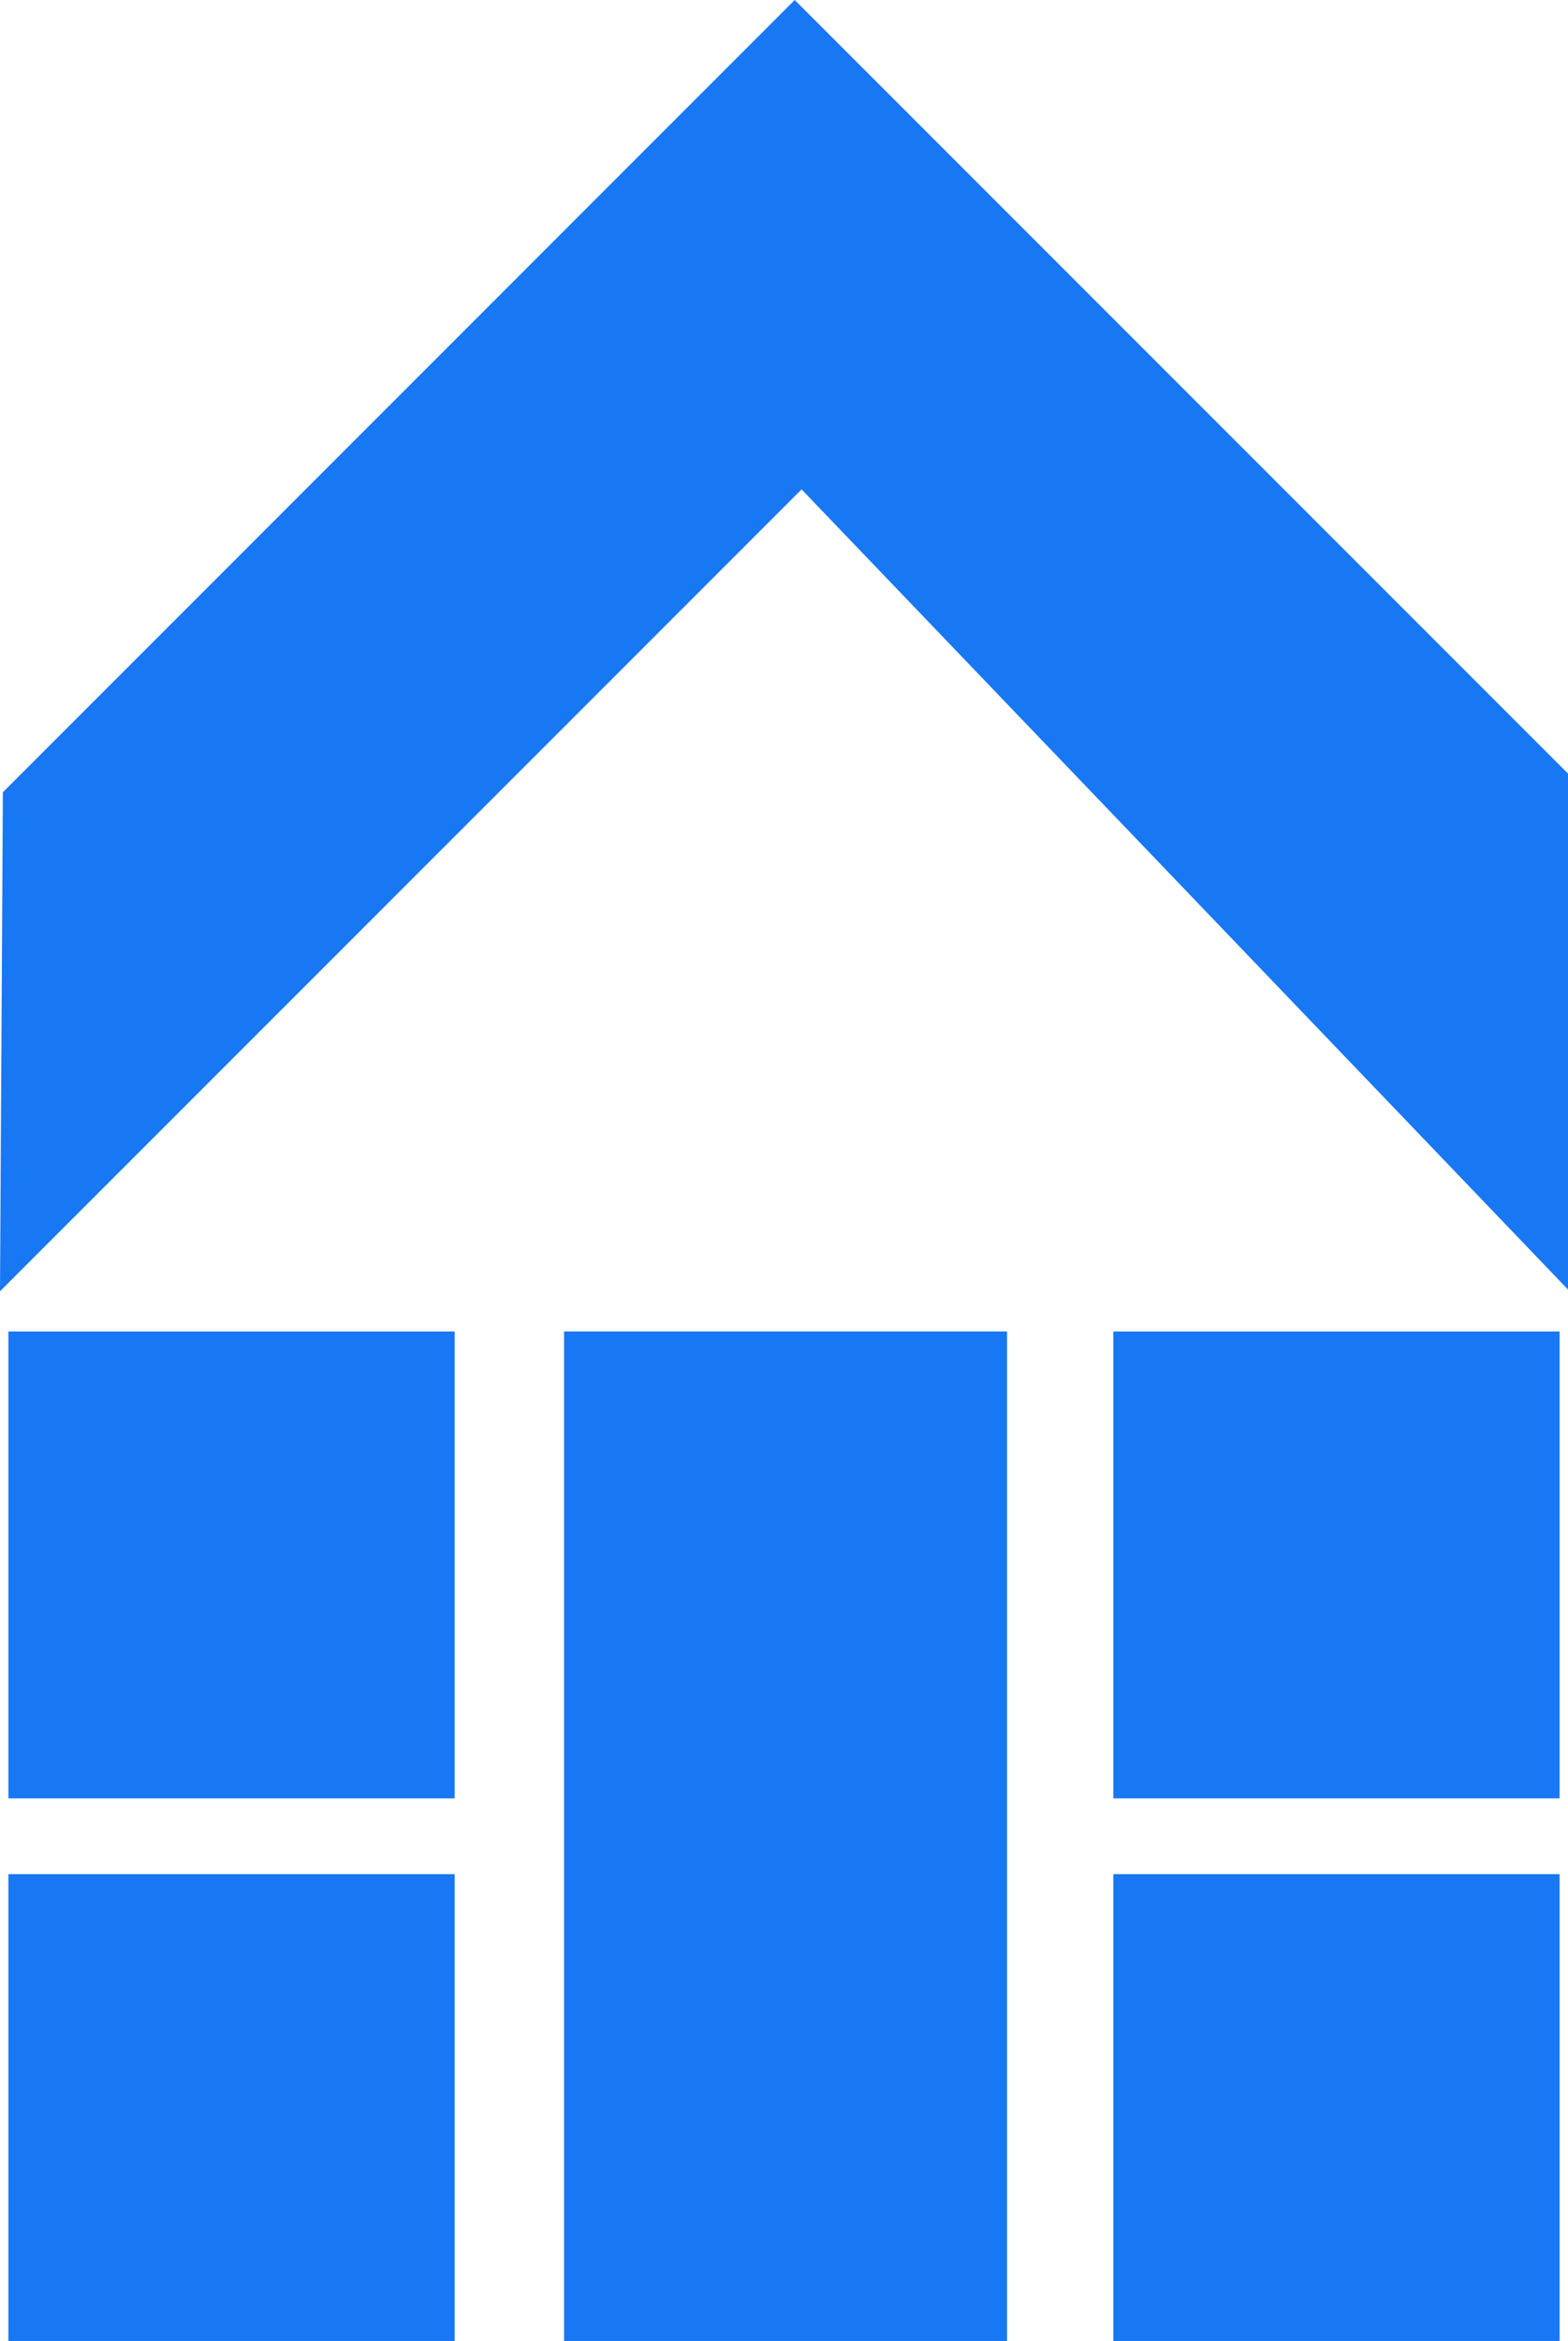 <svg id="Layer_1" data-name="Layer 1" xmlns="http://www.w3.org/2000/svg" viewBox="0 0 125.23 186.89"><defs><style>.cls-1{fill:#1877f2;}</style></defs><title>RR_home 1 Logo (3)</title><polygon class="cls-1" points="63.47 0 0.23 63.25 0 103.09 64.02 39.07 125.23 102.95 125.23 61.76 63.47 0"/><polygon class="cls-1" points="0.67 106.3 0.67 137.72 0.67 143.57 5.64 143.57 31.34 143.57 36.31 143.57 36.31 137.72 36.31 106.3 0.67 106.3"/><polygon class="cls-1" points="0.67 181.03 0.67 186.89 5.64 186.89 31.34 186.89 36.31 186.89 36.31 181.03 36.31 149.62 0.67 149.62 0.67 181.03"/><polygon class="cls-1" points="88.92 106.3 88.92 137.72 88.92 143.57 93.88 143.57 119.59 143.57 124.56 143.57 124.56 137.72 124.56 106.3 88.92 106.3"/><polygon class="cls-1" points="88.92 181.03 88.92 186.89 93.88 186.89 119.59 186.89 124.56 186.89 124.56 181.03 124.56 149.62 88.92 149.62 88.92 181.03"/><rect class="cls-1" x="45.05" y="106.3" width="35.38" height="80.59"/></svg>